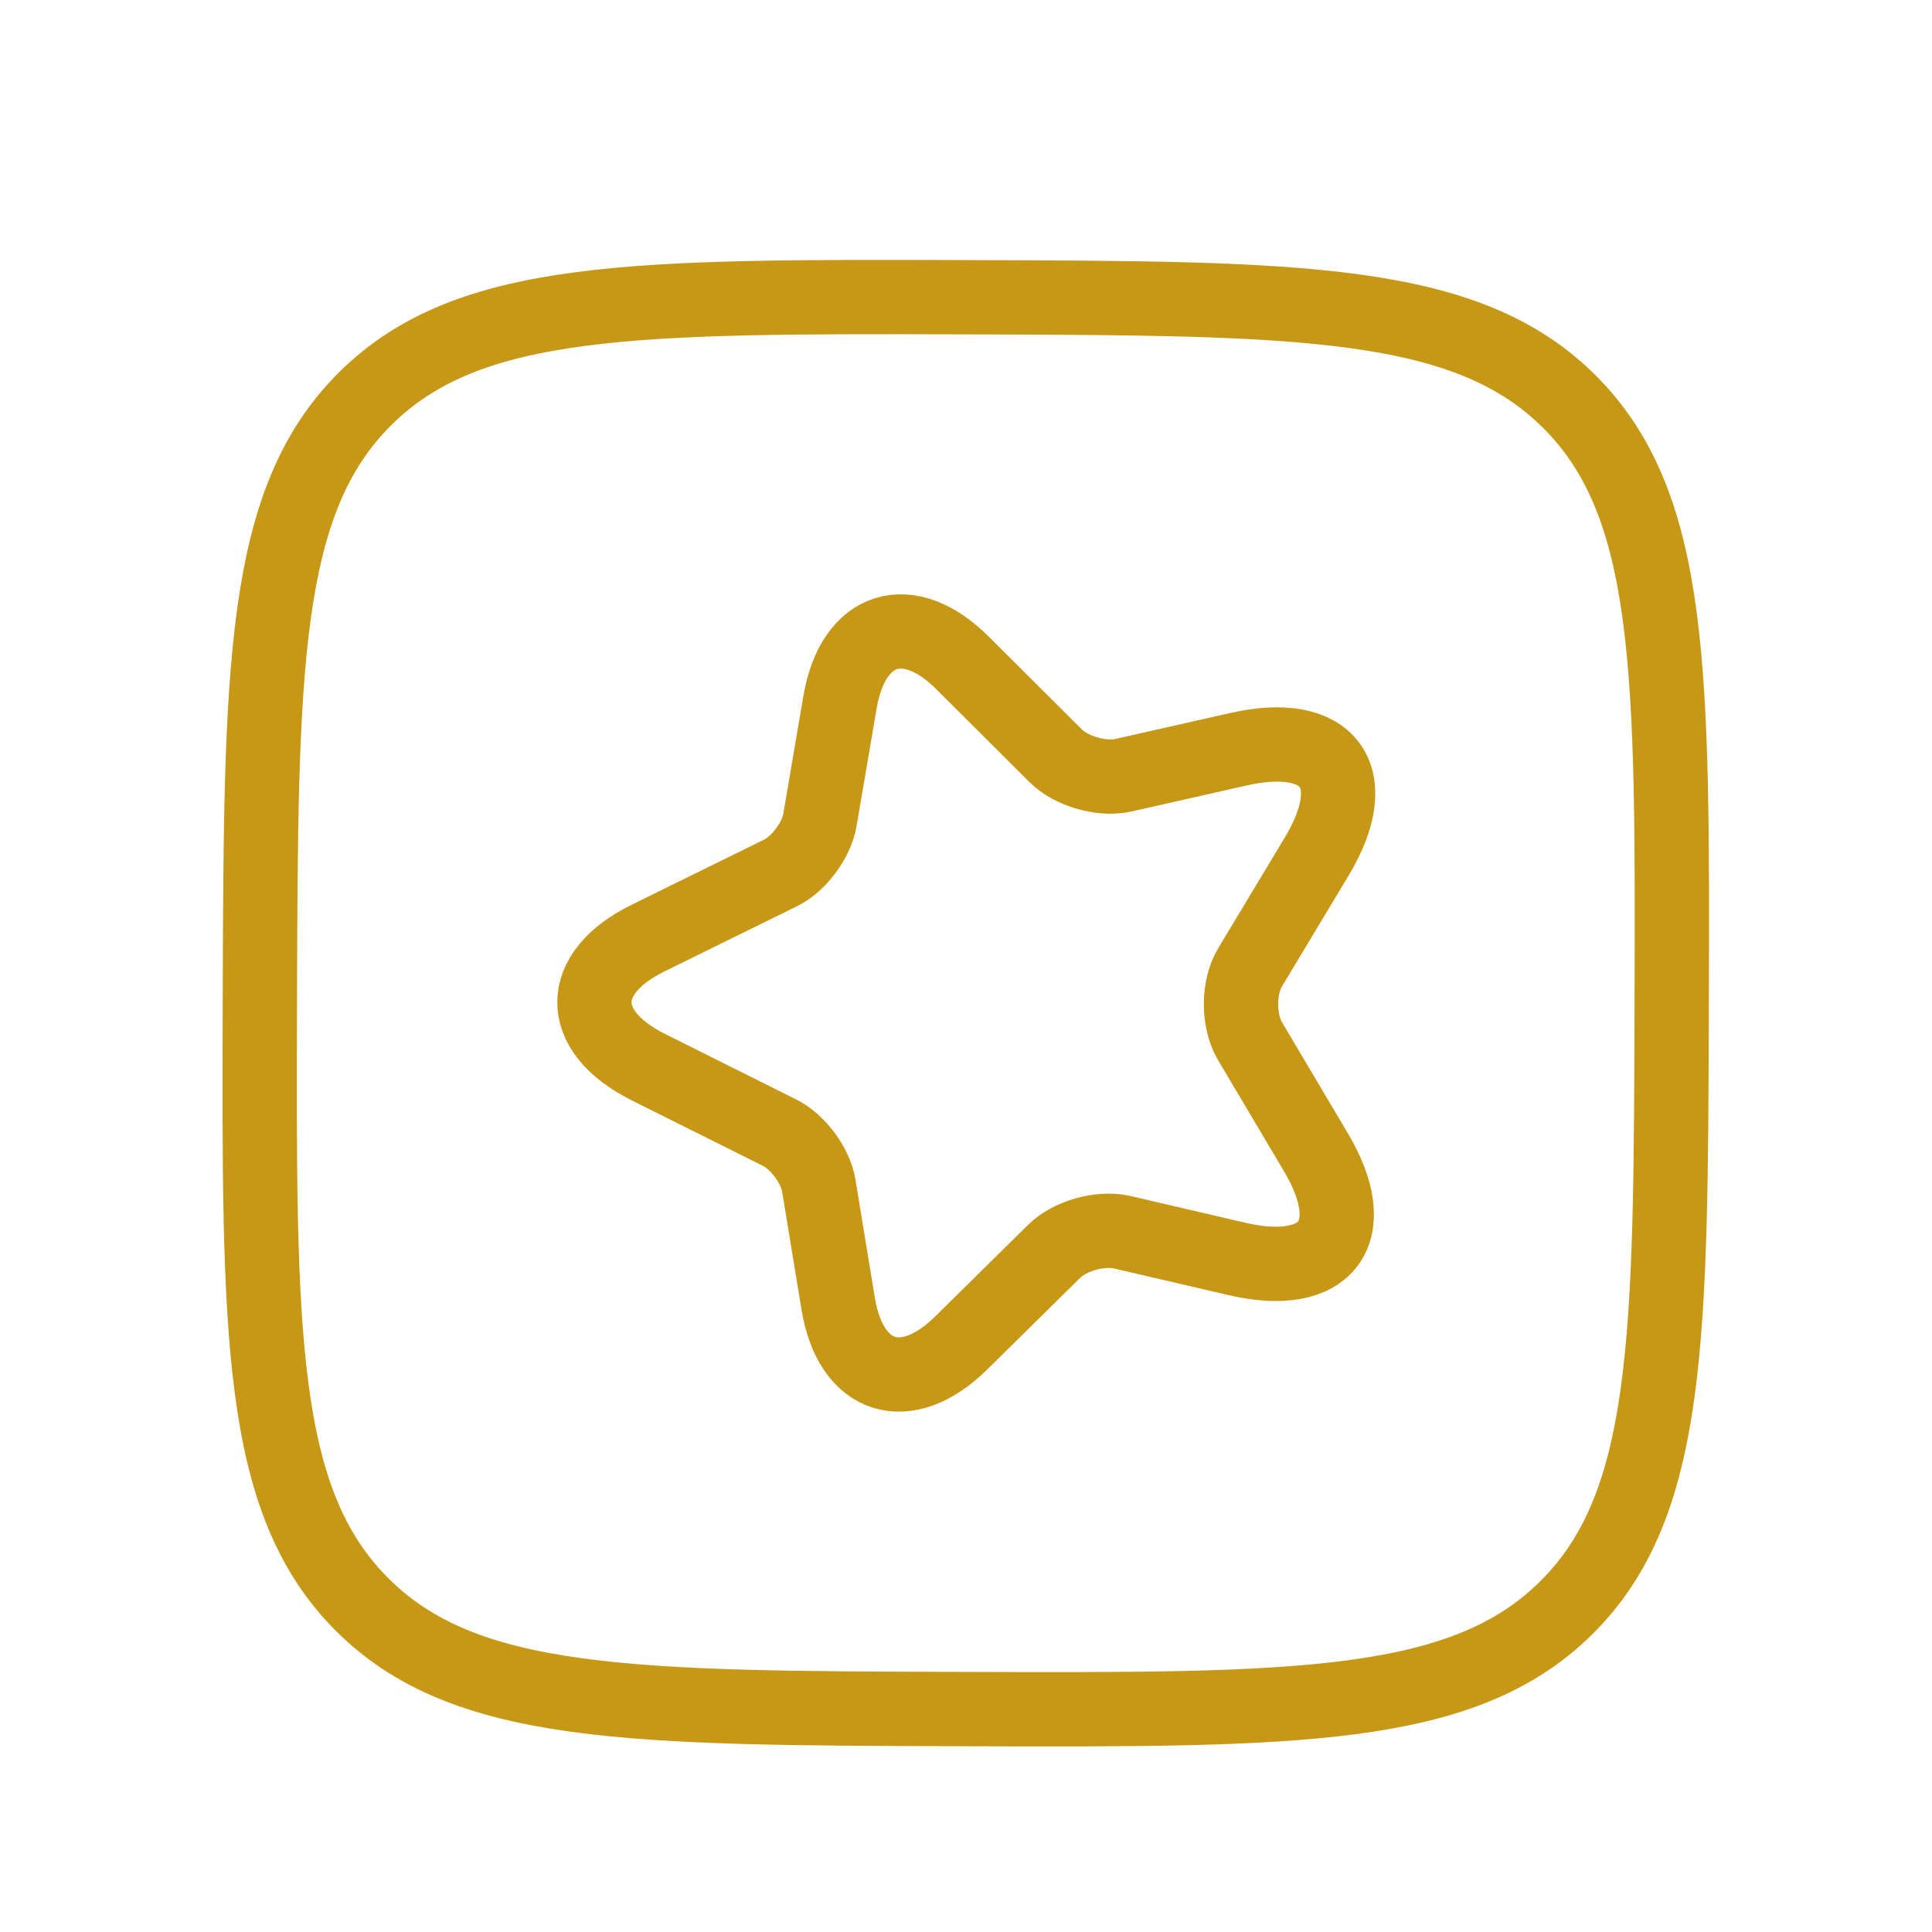 <svg width="26" height="26" viewBox="0 0 26 26" fill="none" xmlns="http://www.w3.org/2000/svg">
<path d="M12.969 23C8.49 22.987 6.251 22.98 4.864 21.584C3.477 20.189 3.484 17.95 3.497 13.472C3.511 8.993 3.518 6.754 4.913 5.367C6.308 3.98 8.548 3.987 13.026 4C17.504 4.014 19.743 4.02 21.131 5.416C22.517 6.811 22.511 9.05 22.497 13.529C22.484 18.007 22.477 20.246 21.082 21.633C19.686 23.02 17.447 23.014 12.969 23Z" stroke="#C69815" stroke-linejoin="round"/>
<path d="M8.724 12.623L10.501 11.749C10.748 11.63 10.986 11.31 11.033 11.041L11.305 9.447C11.479 8.427 12.226 8.19 12.959 8.927L14.206 10.17C14.417 10.381 14.825 10.497 15.117 10.433L16.666 10.083C17.892 9.806 18.364 10.453 17.72 11.526L16.823 13.018C16.661 13.287 16.66 13.732 16.82 14.008L17.708 15.505C18.345 16.577 17.864 17.226 16.645 16.942L15.099 16.582C14.807 16.516 14.398 16.63 14.186 16.84L12.932 18.076C12.194 18.803 11.448 18.566 11.28 17.546L11.018 15.95C10.973 15.685 10.737 15.364 10.491 15.243L8.719 14.358C7.758 13.875 7.76 13.095 8.724 12.623Z" stroke="#C69815" stroke-linecap="round" stroke-linejoin="round"/>
</svg>

